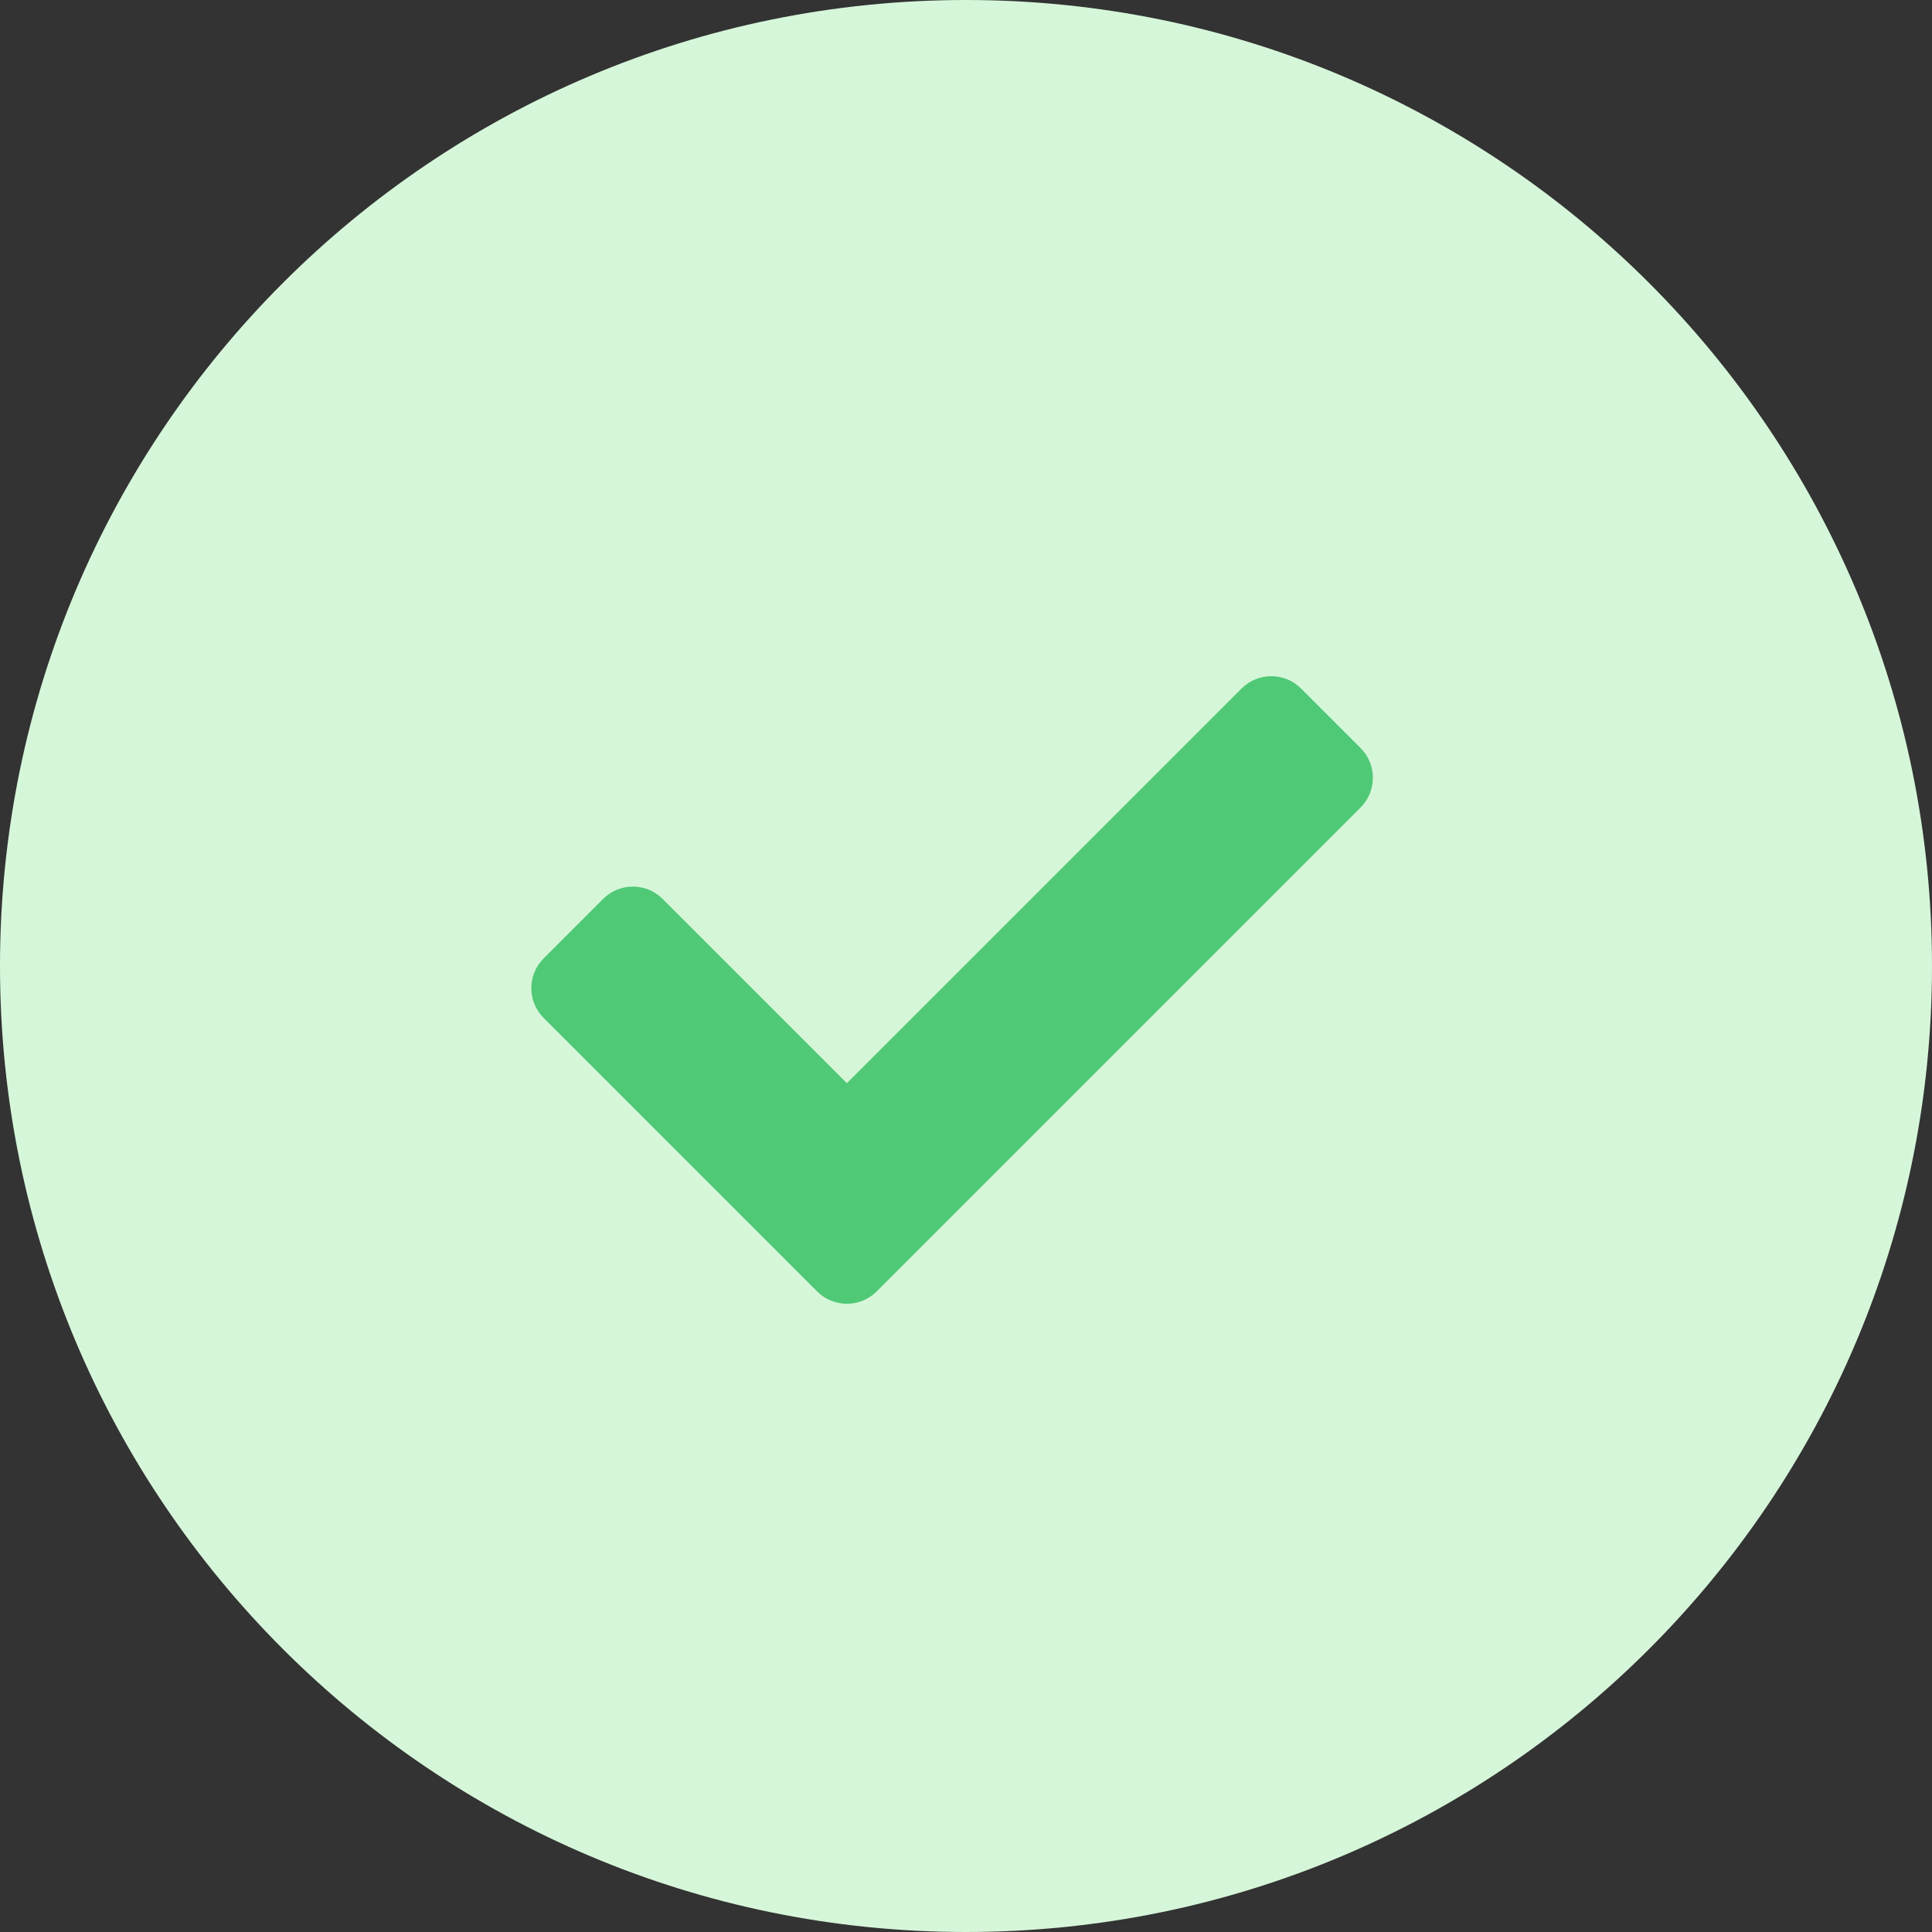<?xml version="1.0" encoding="UTF-8"?>
<svg width="40px" height="40px" viewBox="0 0 40 40" version="1.1" xmlns="http://www.w3.org/2000/svg" xmlns:xlink="http://www.w3.org/1999/xlink">
    <rect x="0" y="0" width="40" height="40" fill="#333333" stroke="none"/>
    <!-- Generator: Sketch 64 (93537) - https://sketch.com -->
    <title>completion-auto-enabled</title>
    <desc>Created with Sketch.</desc>
    <g id="Page-1" stroke="none" stroke-width="1" fill="none" fill-rule="evenodd">
        <g id="completion-auto-enabled">
            <path d="M20,0 L20,0 C31.046,0 40,8.954 40,20 L40,20 C40,31.046 31.046,40 20,40 L20,40 C8.954,40 0,31.046 0,20 L0,20 C0,8.954 8.954,0 20,0 Z" id="Rectangle-9" fill="#D6F6D9"></path>
            <path d="M16.918,26.738 L11.255,21.075 C10.915,20.735 10.915,20.183 11.255,19.843 L12.487,18.611 C12.827,18.271 13.379,18.271 13.719,18.611 L17.534,22.426 L25.705,14.255 C26.045,13.915 26.597,13.915 26.937,14.255 L28.169,15.487 C28.509,15.827 28.509,16.379 28.169,16.719 L18.15,26.738 C17.81,27.078 17.258,27.078 16.918,26.738 L16.918,26.738 Z" id="Path" fill="#4FC976" fill-rule="nonzero"></path>
        </g>
    </g>
</svg>